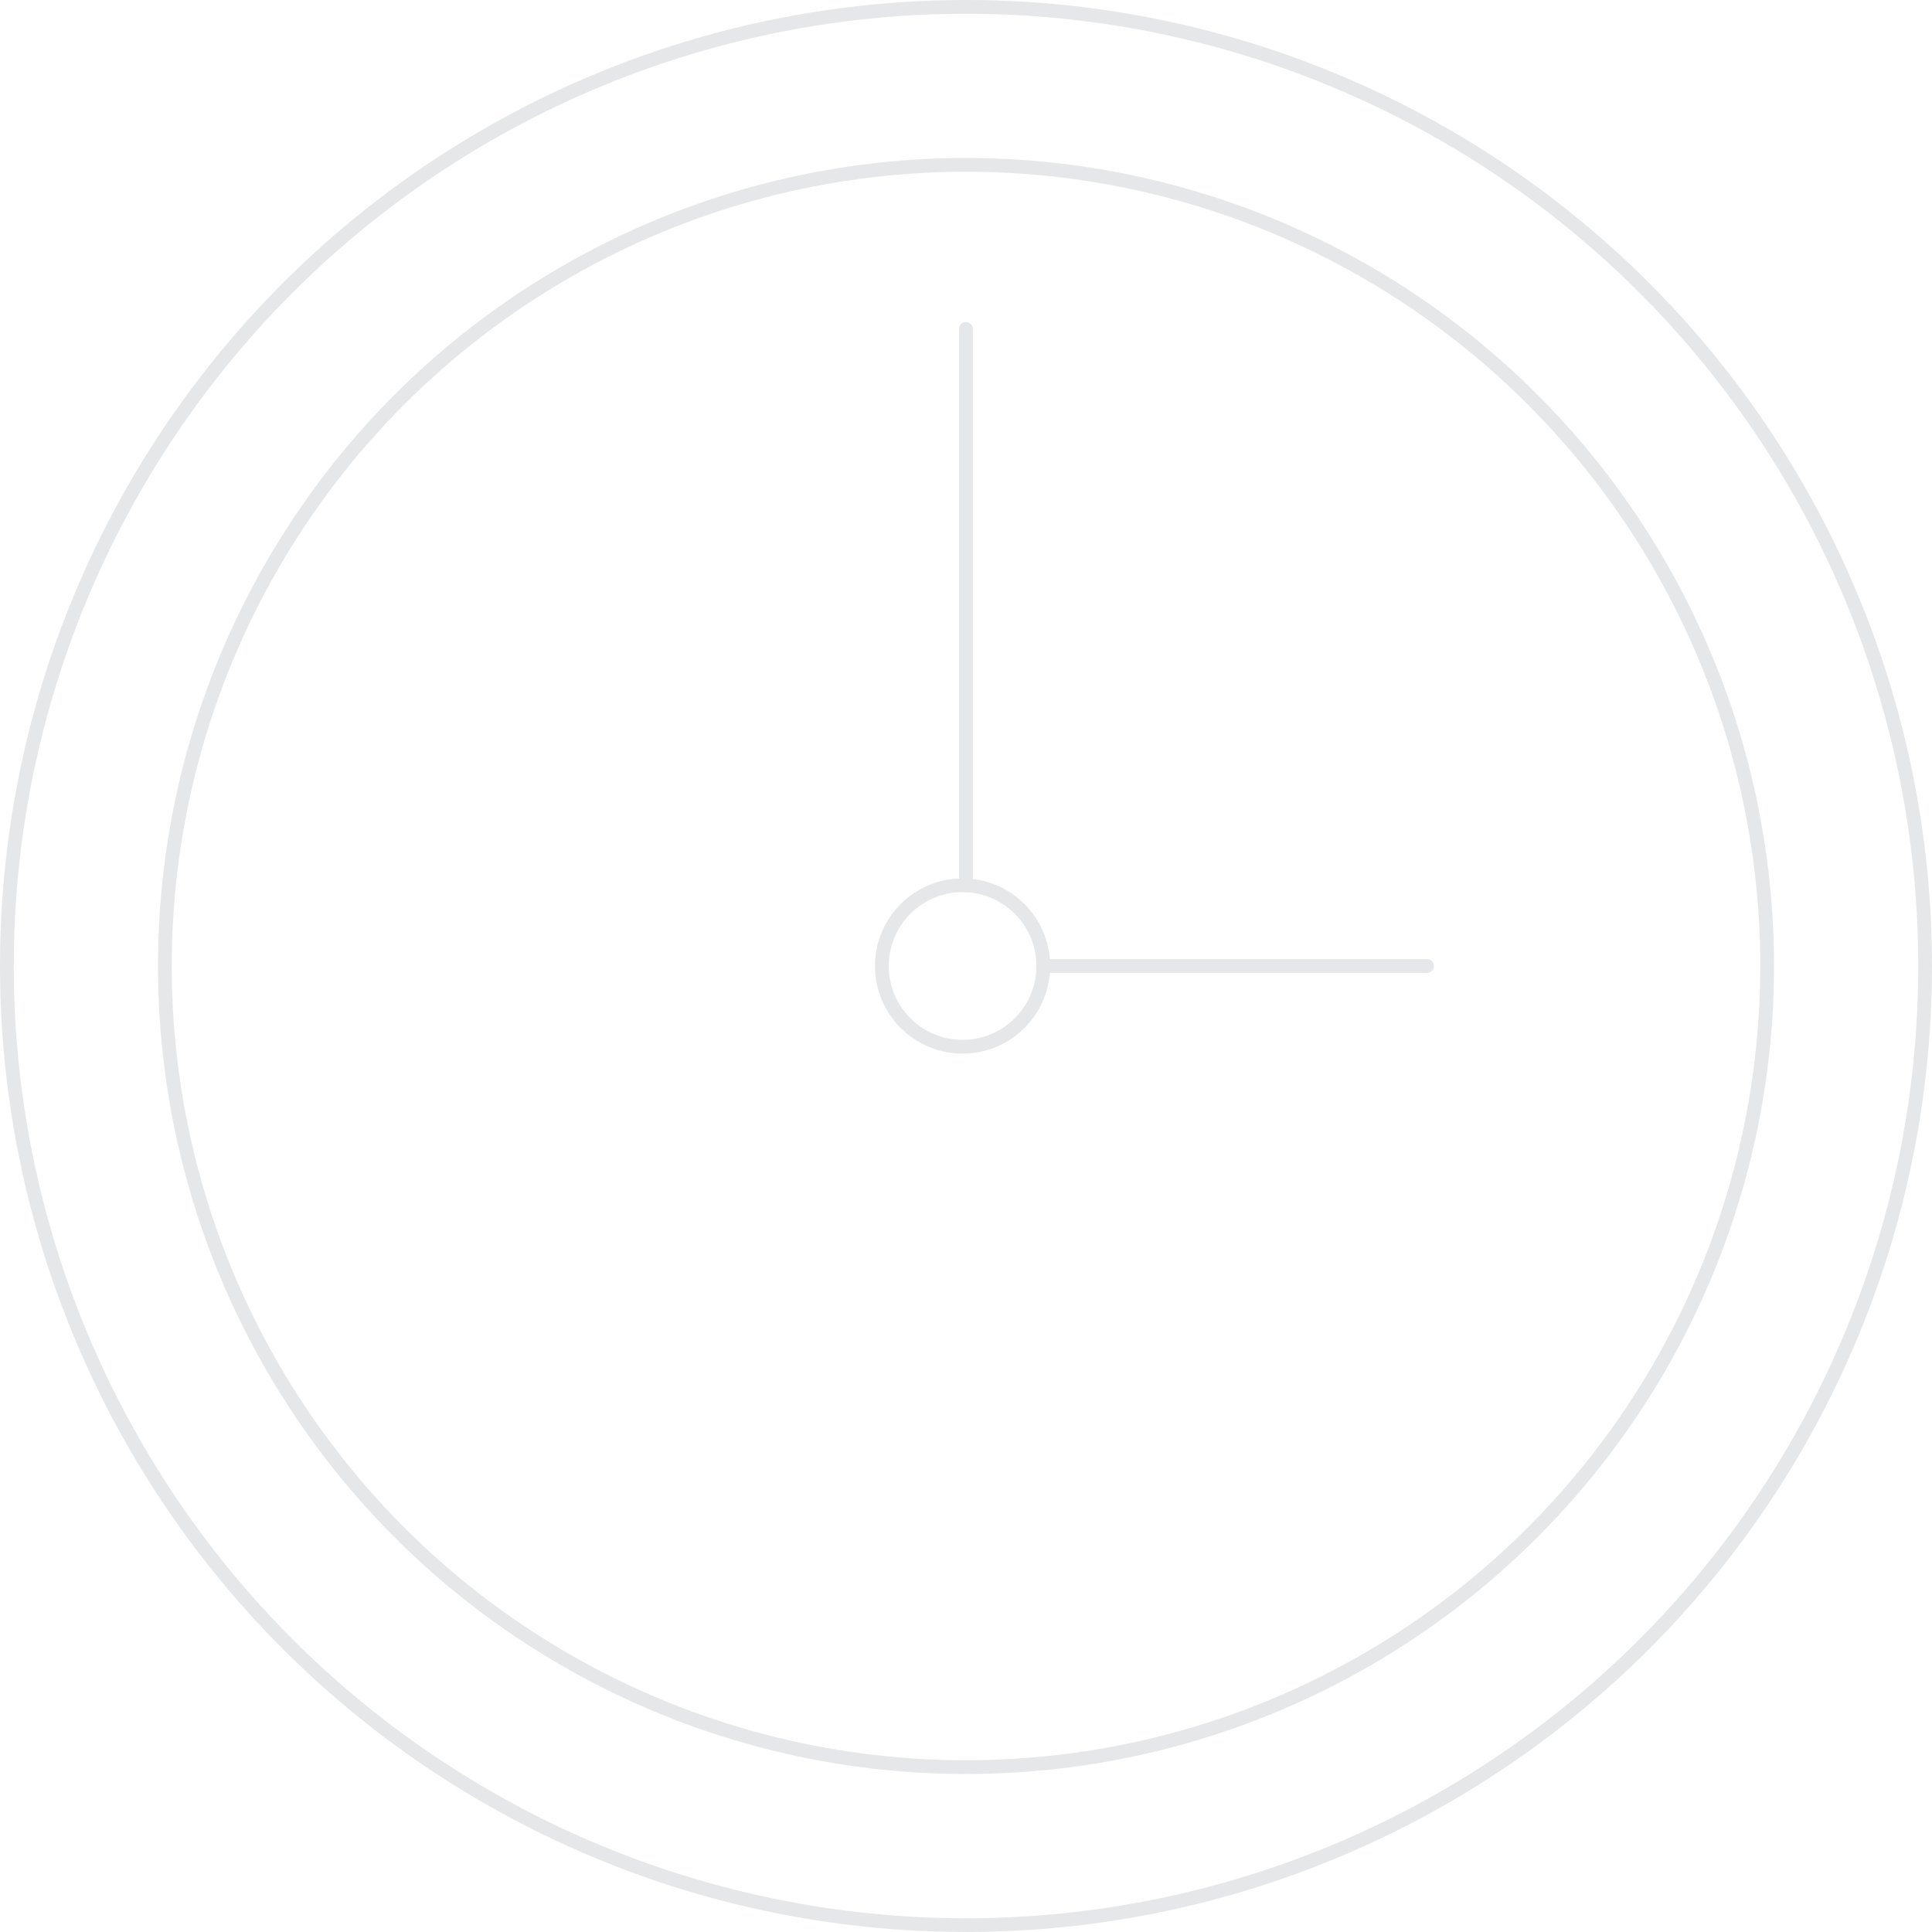 <!-- Generator: Adobe Illustrator 25.2.1, SVG Export Plug-In  -->
<svg version="1.1" xmlns="http://www.w3.org/2000/svg" xmlns:xlink="http://www.w3.org/1999/xlink" x="0px" y="0px" width="225px"
	 height="225px" viewBox="0 0 225 225" style="overflow:visible;enable-background:new 0 0 225 225;" xml:space="preserve">
<style type="text/css">
	.st0{fill:none;stroke:#E6E7E8;stroke-width:1.6;stroke-linecap:round;stroke-linejoin:round;stroke-miterlimit:10;}
</style>
<defs>
</defs>
<g>
	<circle class="st0" cx="112.5" cy="112.5" r="111.7"/>
	<line class="st0" x1="112.5" y1="103.1" x2="112.5" y2="38.3"/>
	<line class="st0" x1="166.2" y1="112.5" x2="121.9" y2="112.5"/>
	<circle class="st0" cx="112.1" cy="112.5" r="9.4"/>
	<circle class="st0" cx="112.5" cy="112.5" r="93.3"/>
</g>
</svg>
